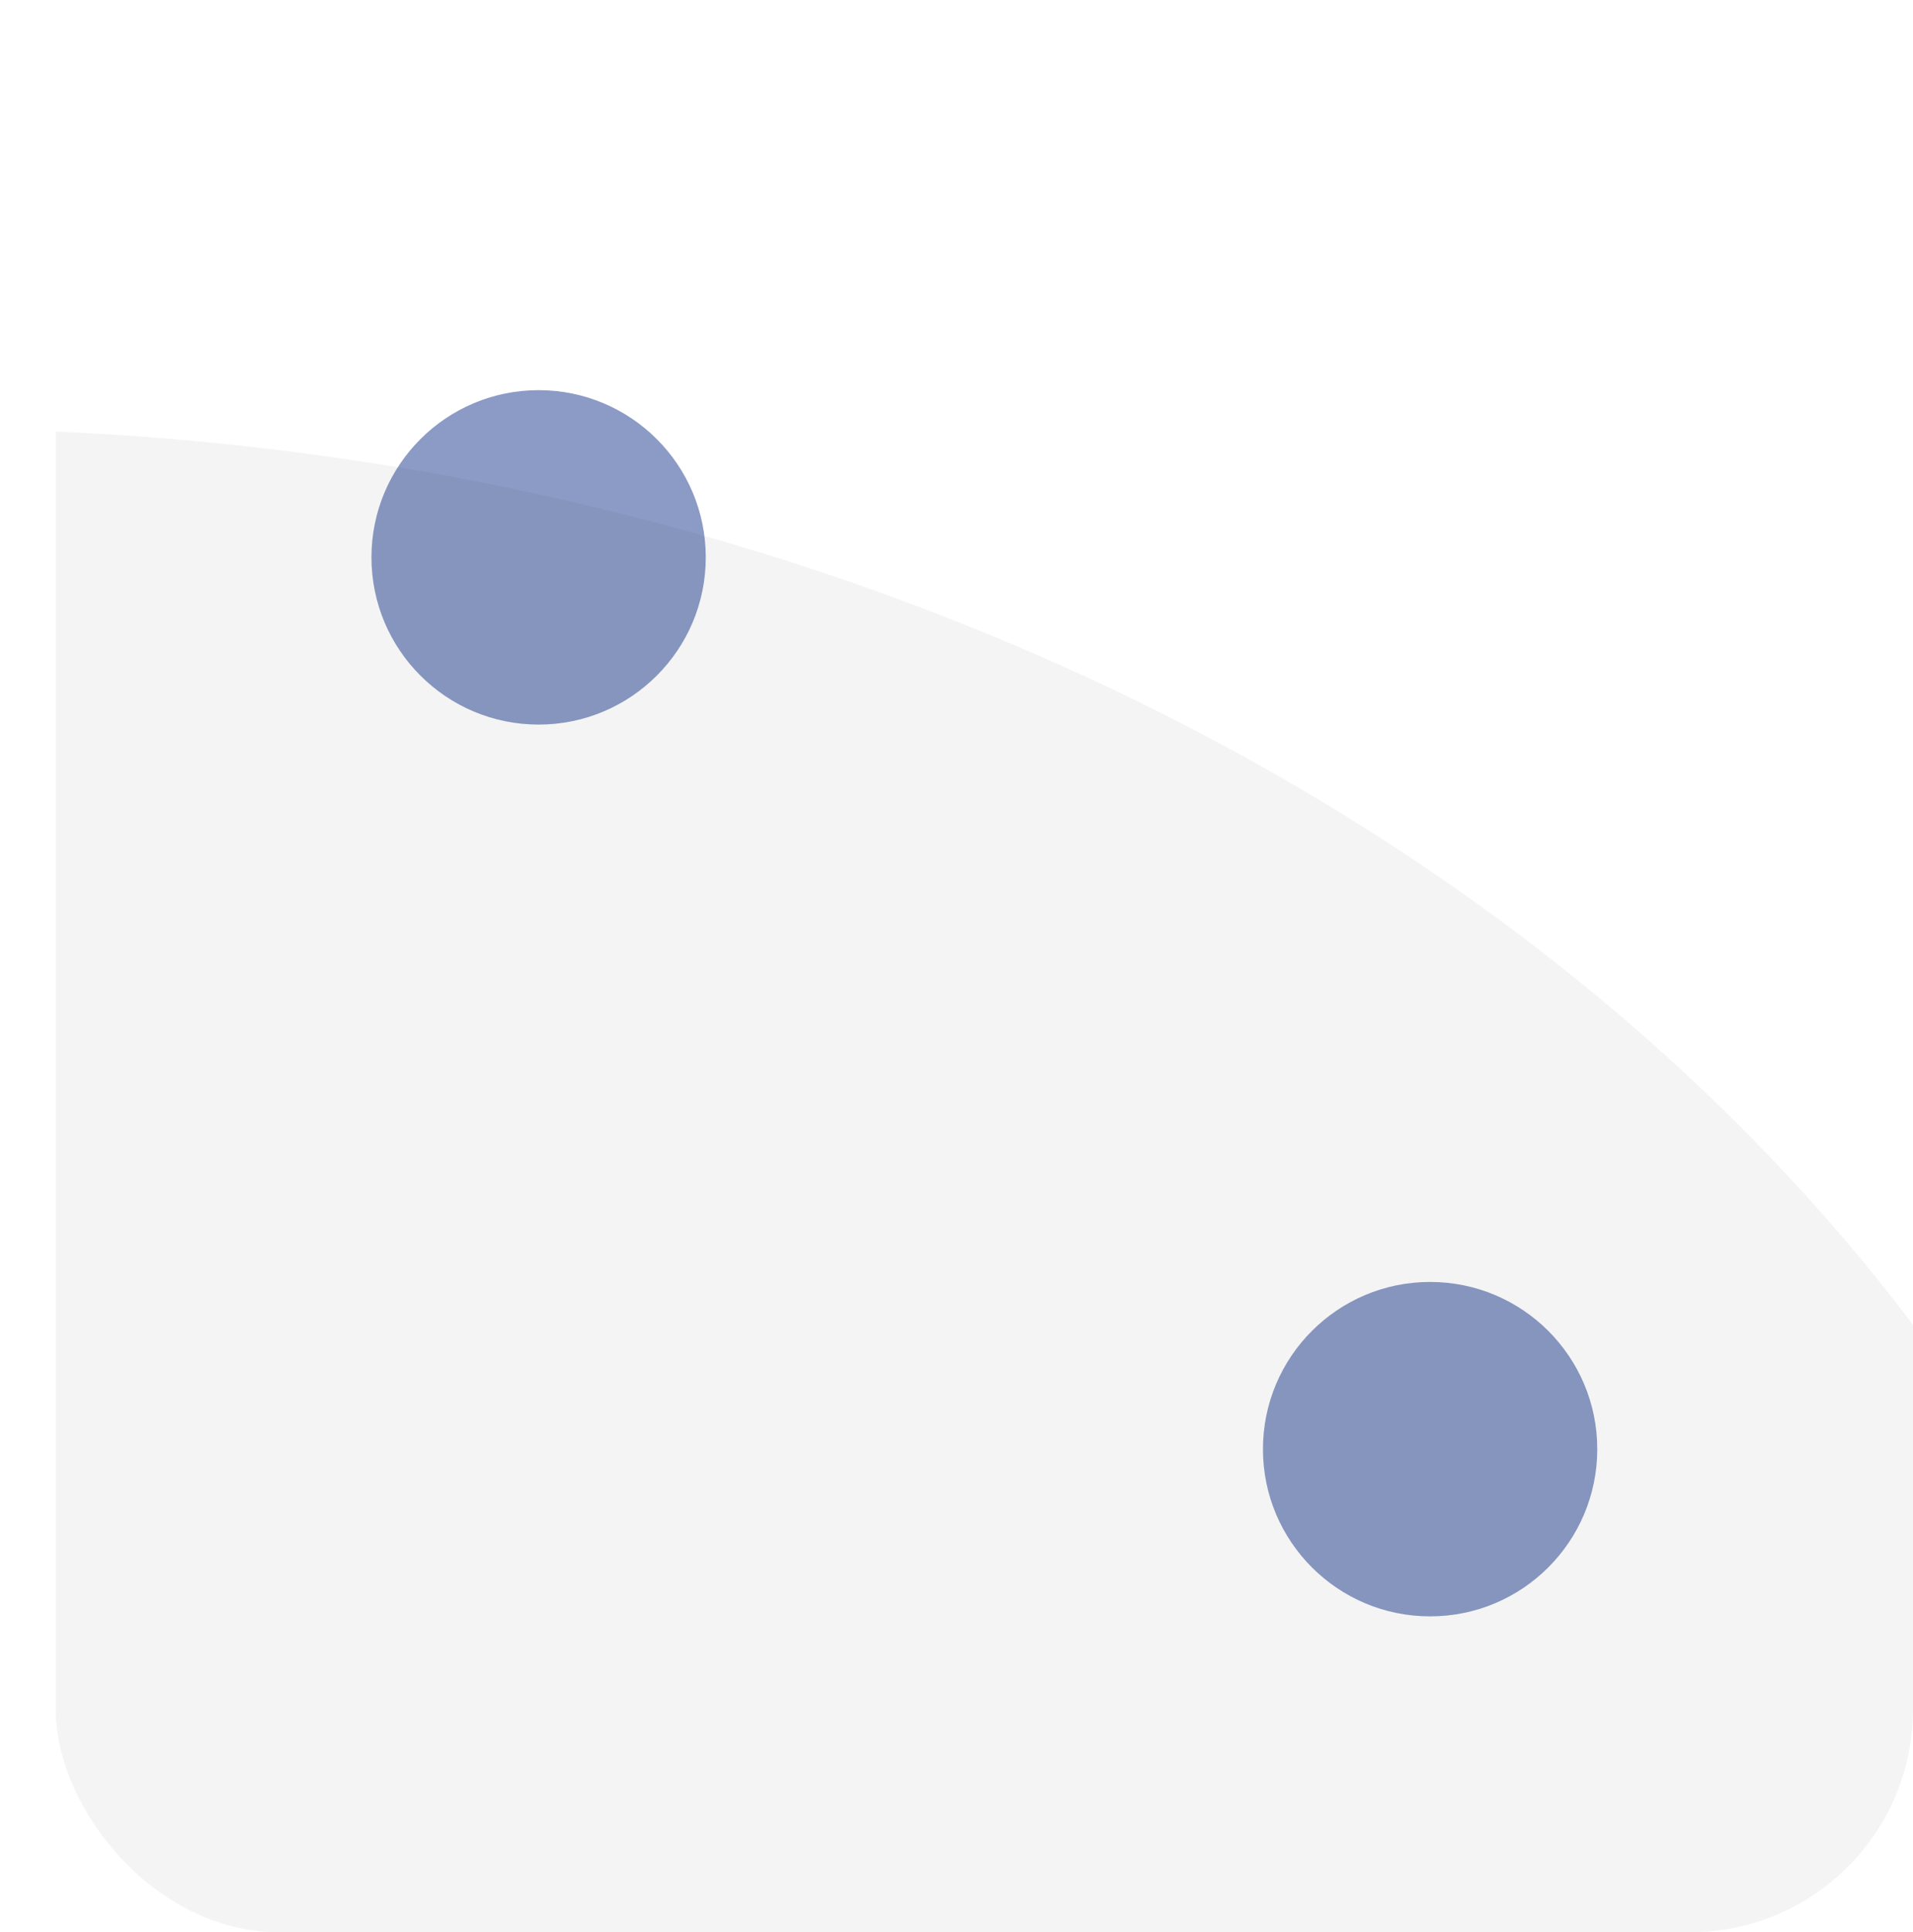 <svg width="103" height="104" viewBox="0 0 103 104" fill="none" xmlns="http://www.w3.org/2000/svg">
<g filter="url(#filter0_d_5_21)">
<g clip-path="url(#clip0_5_21)">
<rect width="100" height="100" rx="12" fill="white" fill-opacity="0.9" shape-rendering="crispEdges"/>
<circle cx="74" cy="74" r="9" fill="#8B9BC6"/>
<circle cx="26" cy="26" r="9" fill="#8B9BC6"/>
<ellipse cx="-6.947" cy="119.072" rx="100" ry="125" transform="rotate(-90 -6.947 119.072)" fill="#171717" fill-opacity="0.05"/>
</g>
</g>
<defs>
<filter id="filter0_d_5_21" x="0" y="0" width="103" height="104" filterUnits="userSpaceOnUse" color-interpolation-filters="sRGB">
<feFlood flood-opacity="0" result="BackgroundImageFix"/>
<feColorMatrix in="SourceAlpha" type="matrix" values="0 0 0 0 0 0 0 0 0 0 0 0 0 0 0 0 0 0 127 0" result="hardAlpha"/>
<feOffset dx="3" dy="4"/>
<feComposite in2="hardAlpha" operator="out"/>
<feColorMatrix type="matrix" values="0 0 0 0 0 0 0 0 0 0 0 0 0 0 0 0 0 0 0.15 0"/>
<feBlend mode="normal" in2="BackgroundImageFix" result="effect1_dropShadow_5_21"/>
<feBlend mode="normal" in="SourceGraphic" in2="effect1_dropShadow_5_21" result="shape"/>
</filter>
<clipPath id="clip0_5_21">
<rect width="100" height="100" rx="12" fill="white"/>
</clipPath>
</defs>
</svg>
